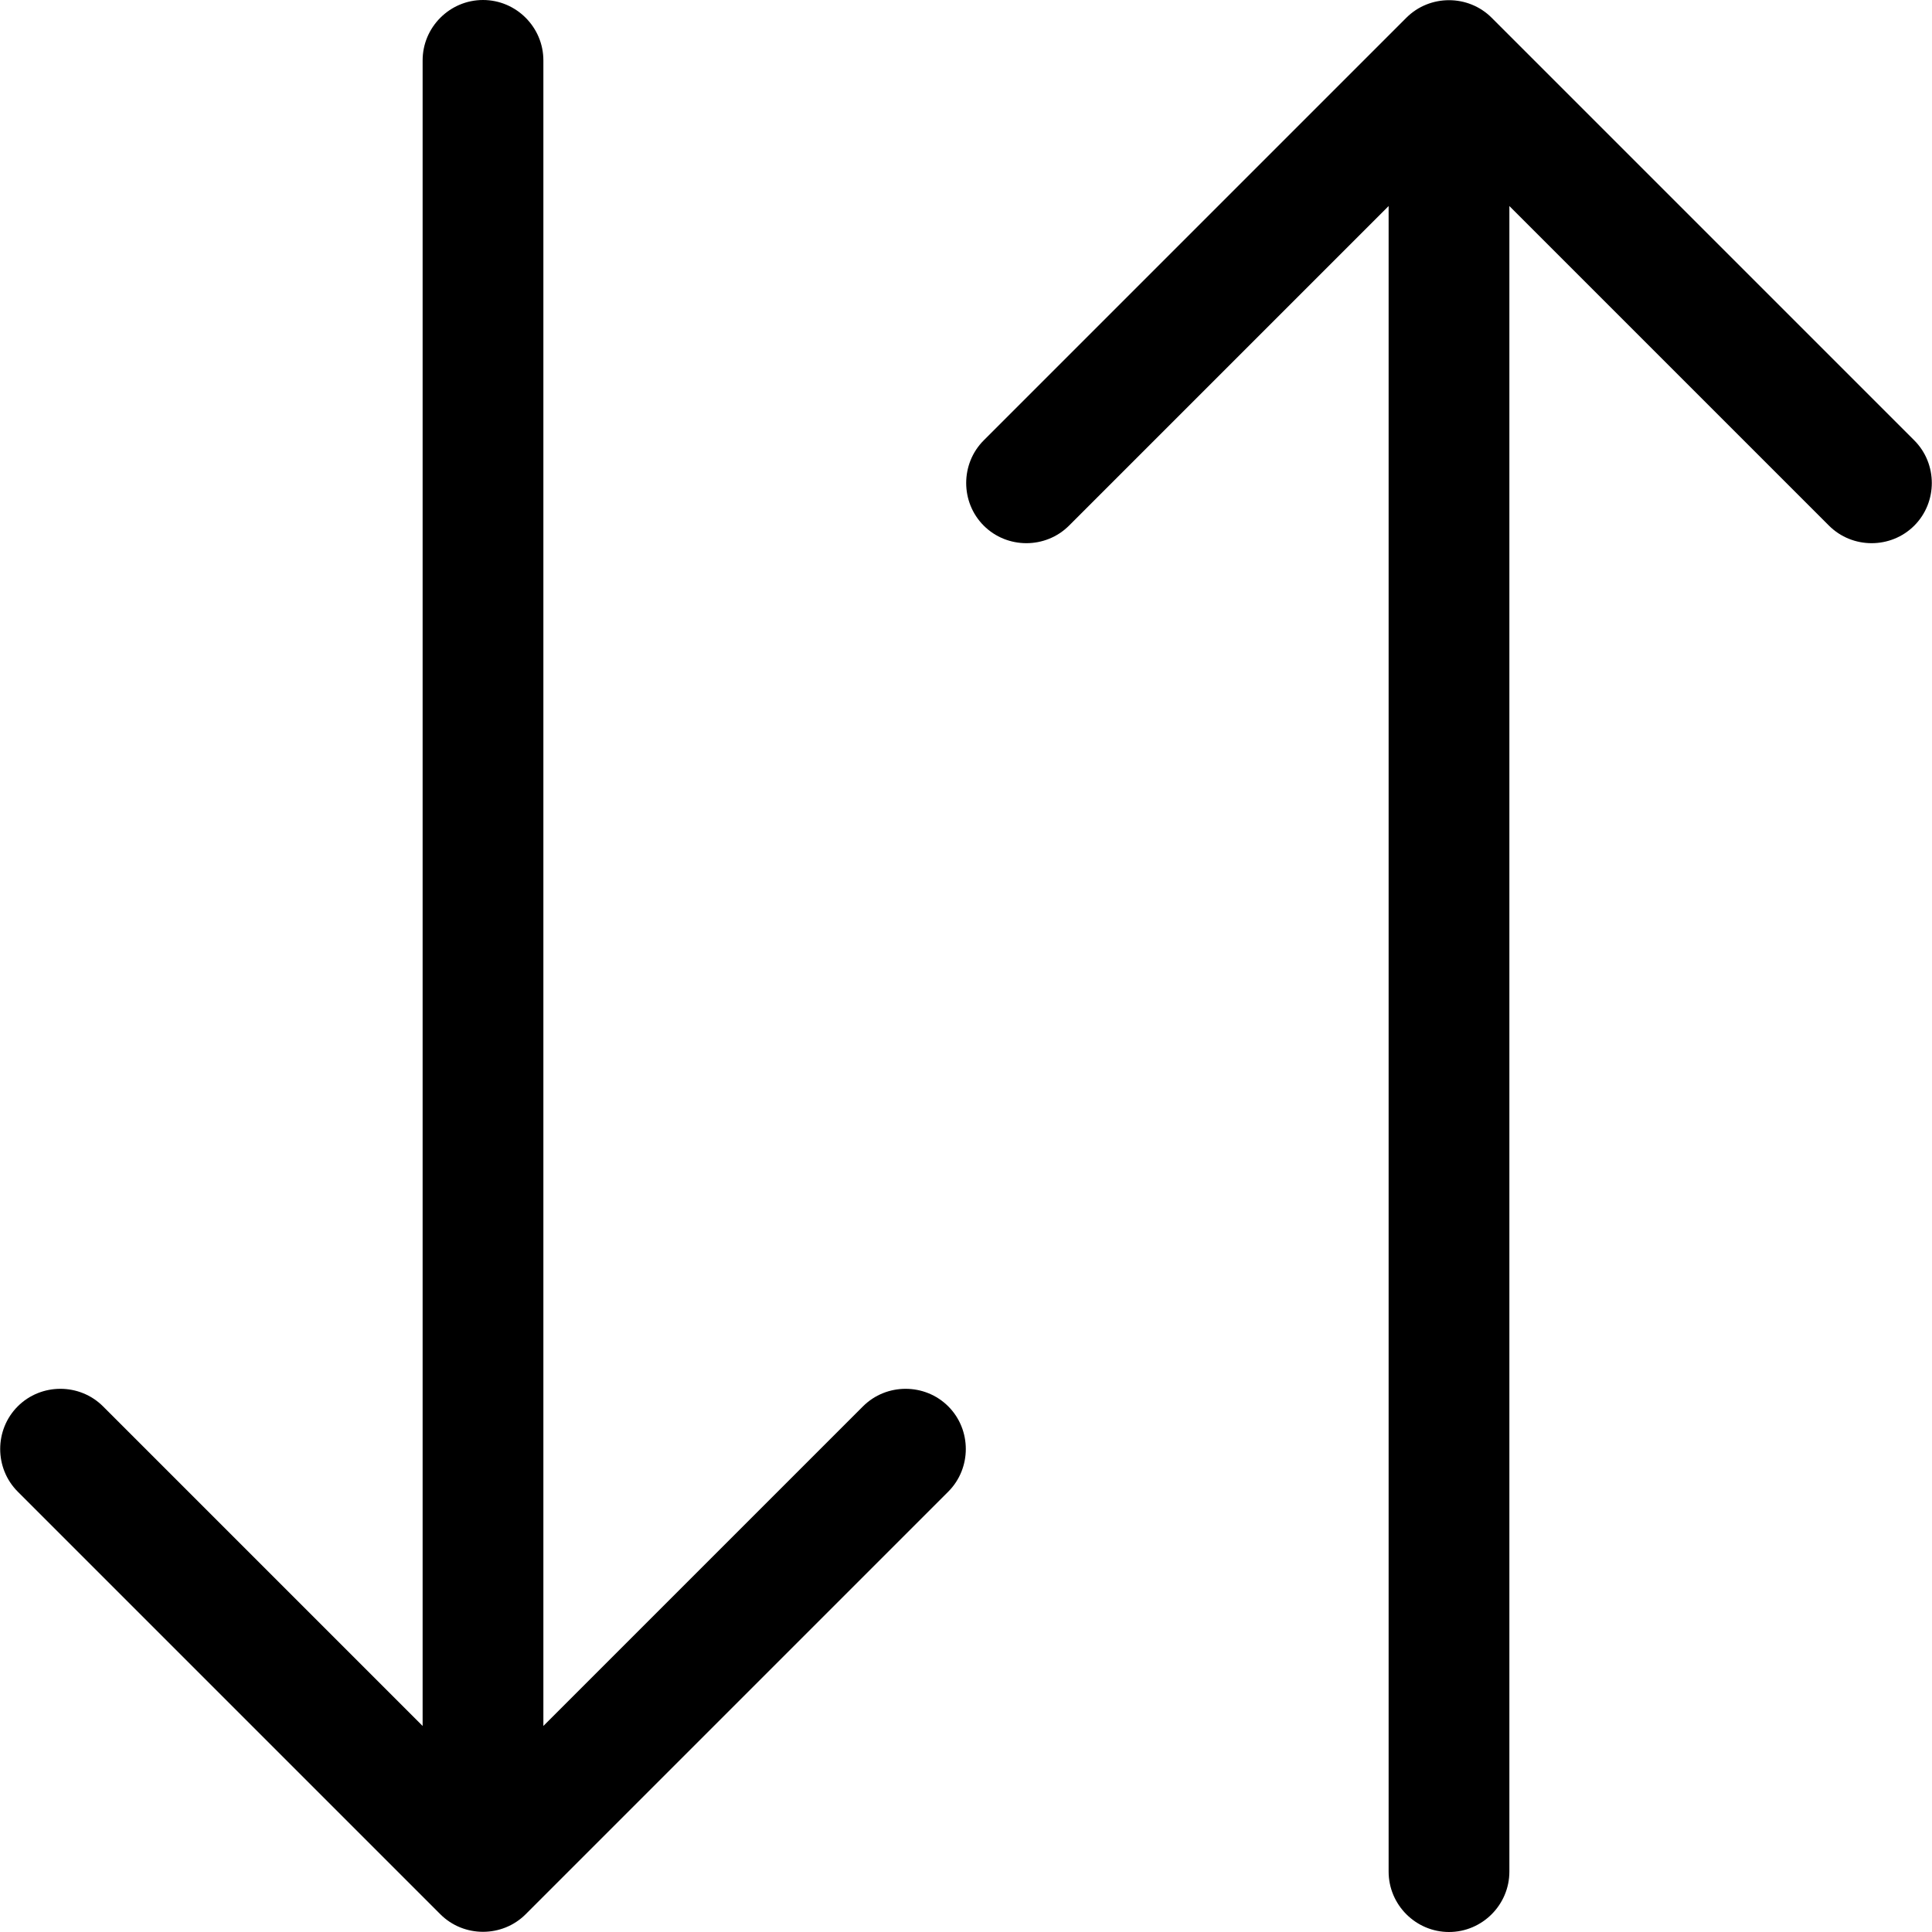 <svg fill="currentColor" xmlns="http://www.w3.org/2000/svg" viewBox="0 0 512 512"><!--! Font Awesome Pro 7.1.0 by @fontawesome - https://fontawesome.com License - https://fontawesome.com/license (Commercial License) Copyright 2025 Fonticons, Inc. --><path fill="currentColor" d="M484.7 139.3c6.2 6.2 16.4 6.2 22.6 0s6.2-16.4 0-22.6l-112-112c-6.2-6.2-16.4-6.2-22.6 0l-112 112c-6.2 6.2-6.2 16.4 0 22.6s16.4 6.2 22.6 0L368 54.6 368 496c0 8.8 7.2 16 16 16s16-7.2 16-16l0-441.4 84.7 84.7zm-256 233.4L144 457.4 144 16c0-8.8-7.2-16-16-16s-16 7.2-16 16l0 441.4-84.7-84.7c-6.2-6.2-16.4-6.2-22.6 0s-6.2 16.4 0 22.6l112 112c6.2 6.2 16.4 6.2 22.6 0l112-112c6.2-6.2 6.2-16.4 0-22.6s-16.4-6.2-22.6 0z"/></svg>
